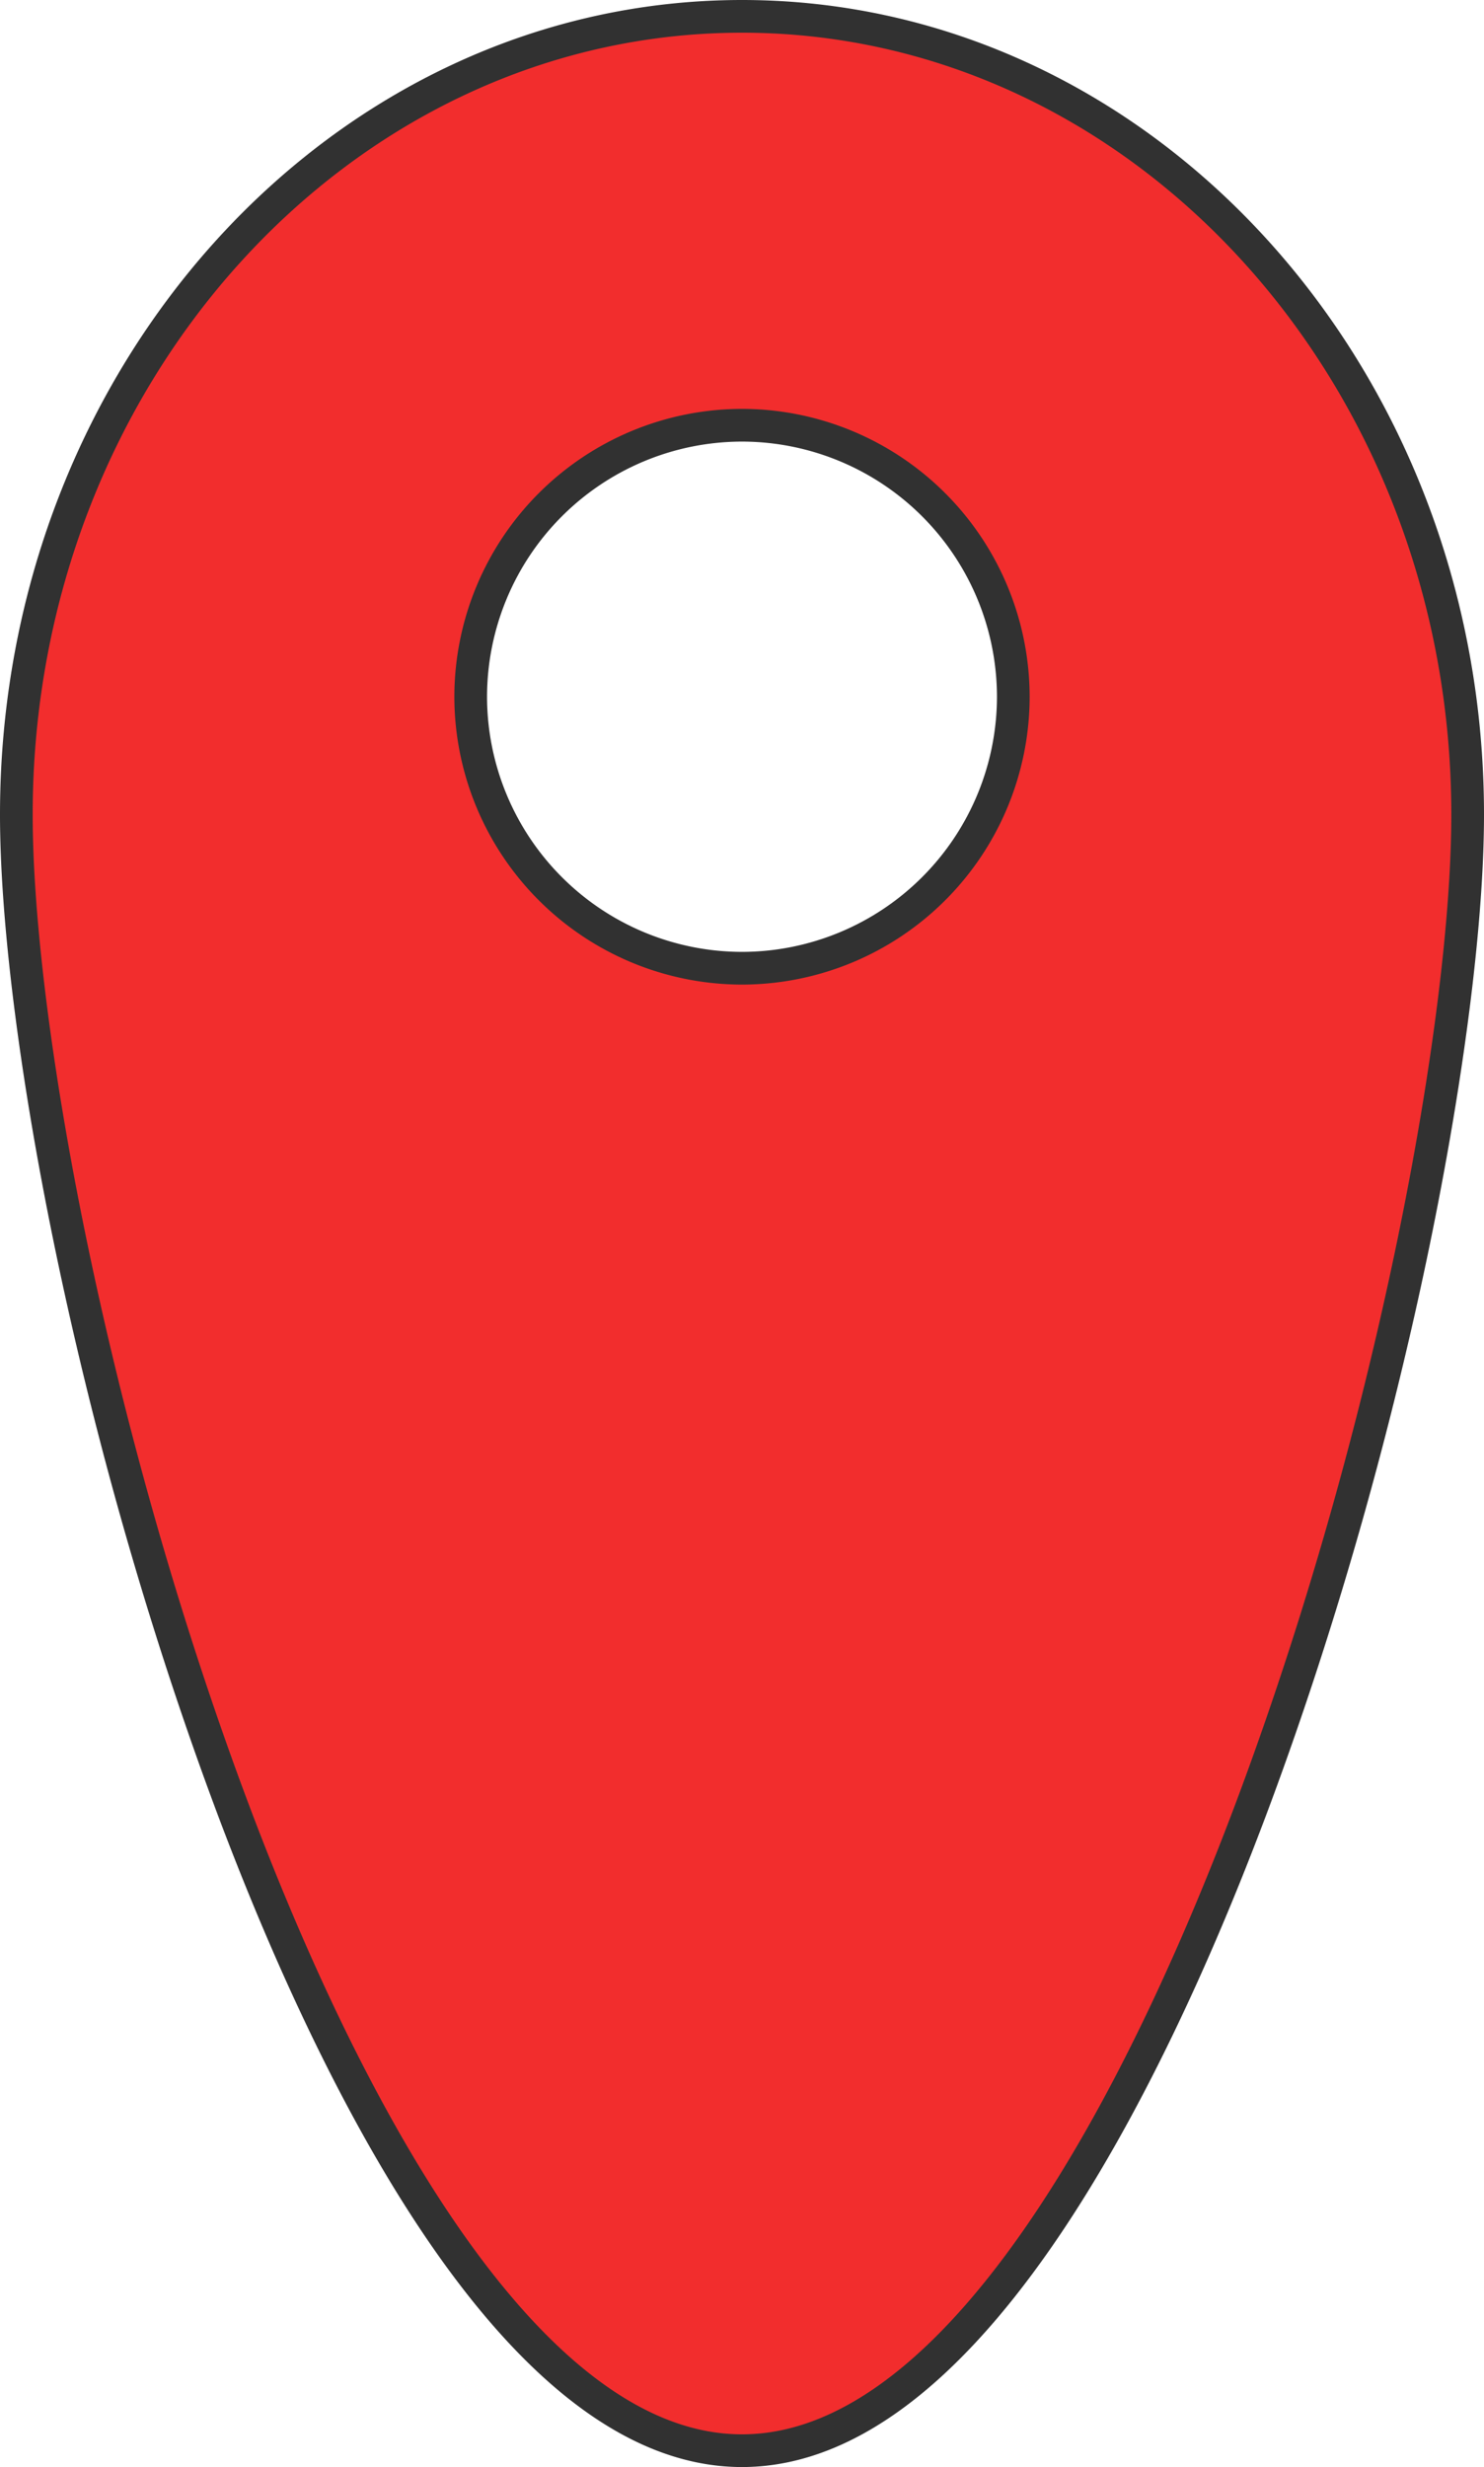 <svg xmlns="http://www.w3.org/2000/svg" viewBox="3125 391 227 377.1">
  <defs>
    <style>
      .cls-1 {
        fill: #f22d2d;
        stroke: #313131;
        stroke-width: 5px;
      }
    </style>
  </defs>
  <path id="Subtraction_10" data-name="Subtraction 10" class="cls-1" d="M-2296,506.1c-36.058,0-64.653-62.517-78.489-99.783C-2395.833,348.83-2407,287.183-2407,256c0-67.271,49.794-122,111-122s111,54.729,111,122c0,31.184-11.167,92.83-32.511,150.317C-2231.347,443.583-2259.943,506.1-2296,506.1Zm0-309.6a41.547,41.547,0,0,0-41.5,41.5,41.547,41.547,0,0,0,41.5,41.5,41.547,41.547,0,0,0,41.5-41.5A41.547,41.547,0,0,0-2296,196.5Z" transform="translate(5534.5 259.5)"/>
</svg>
